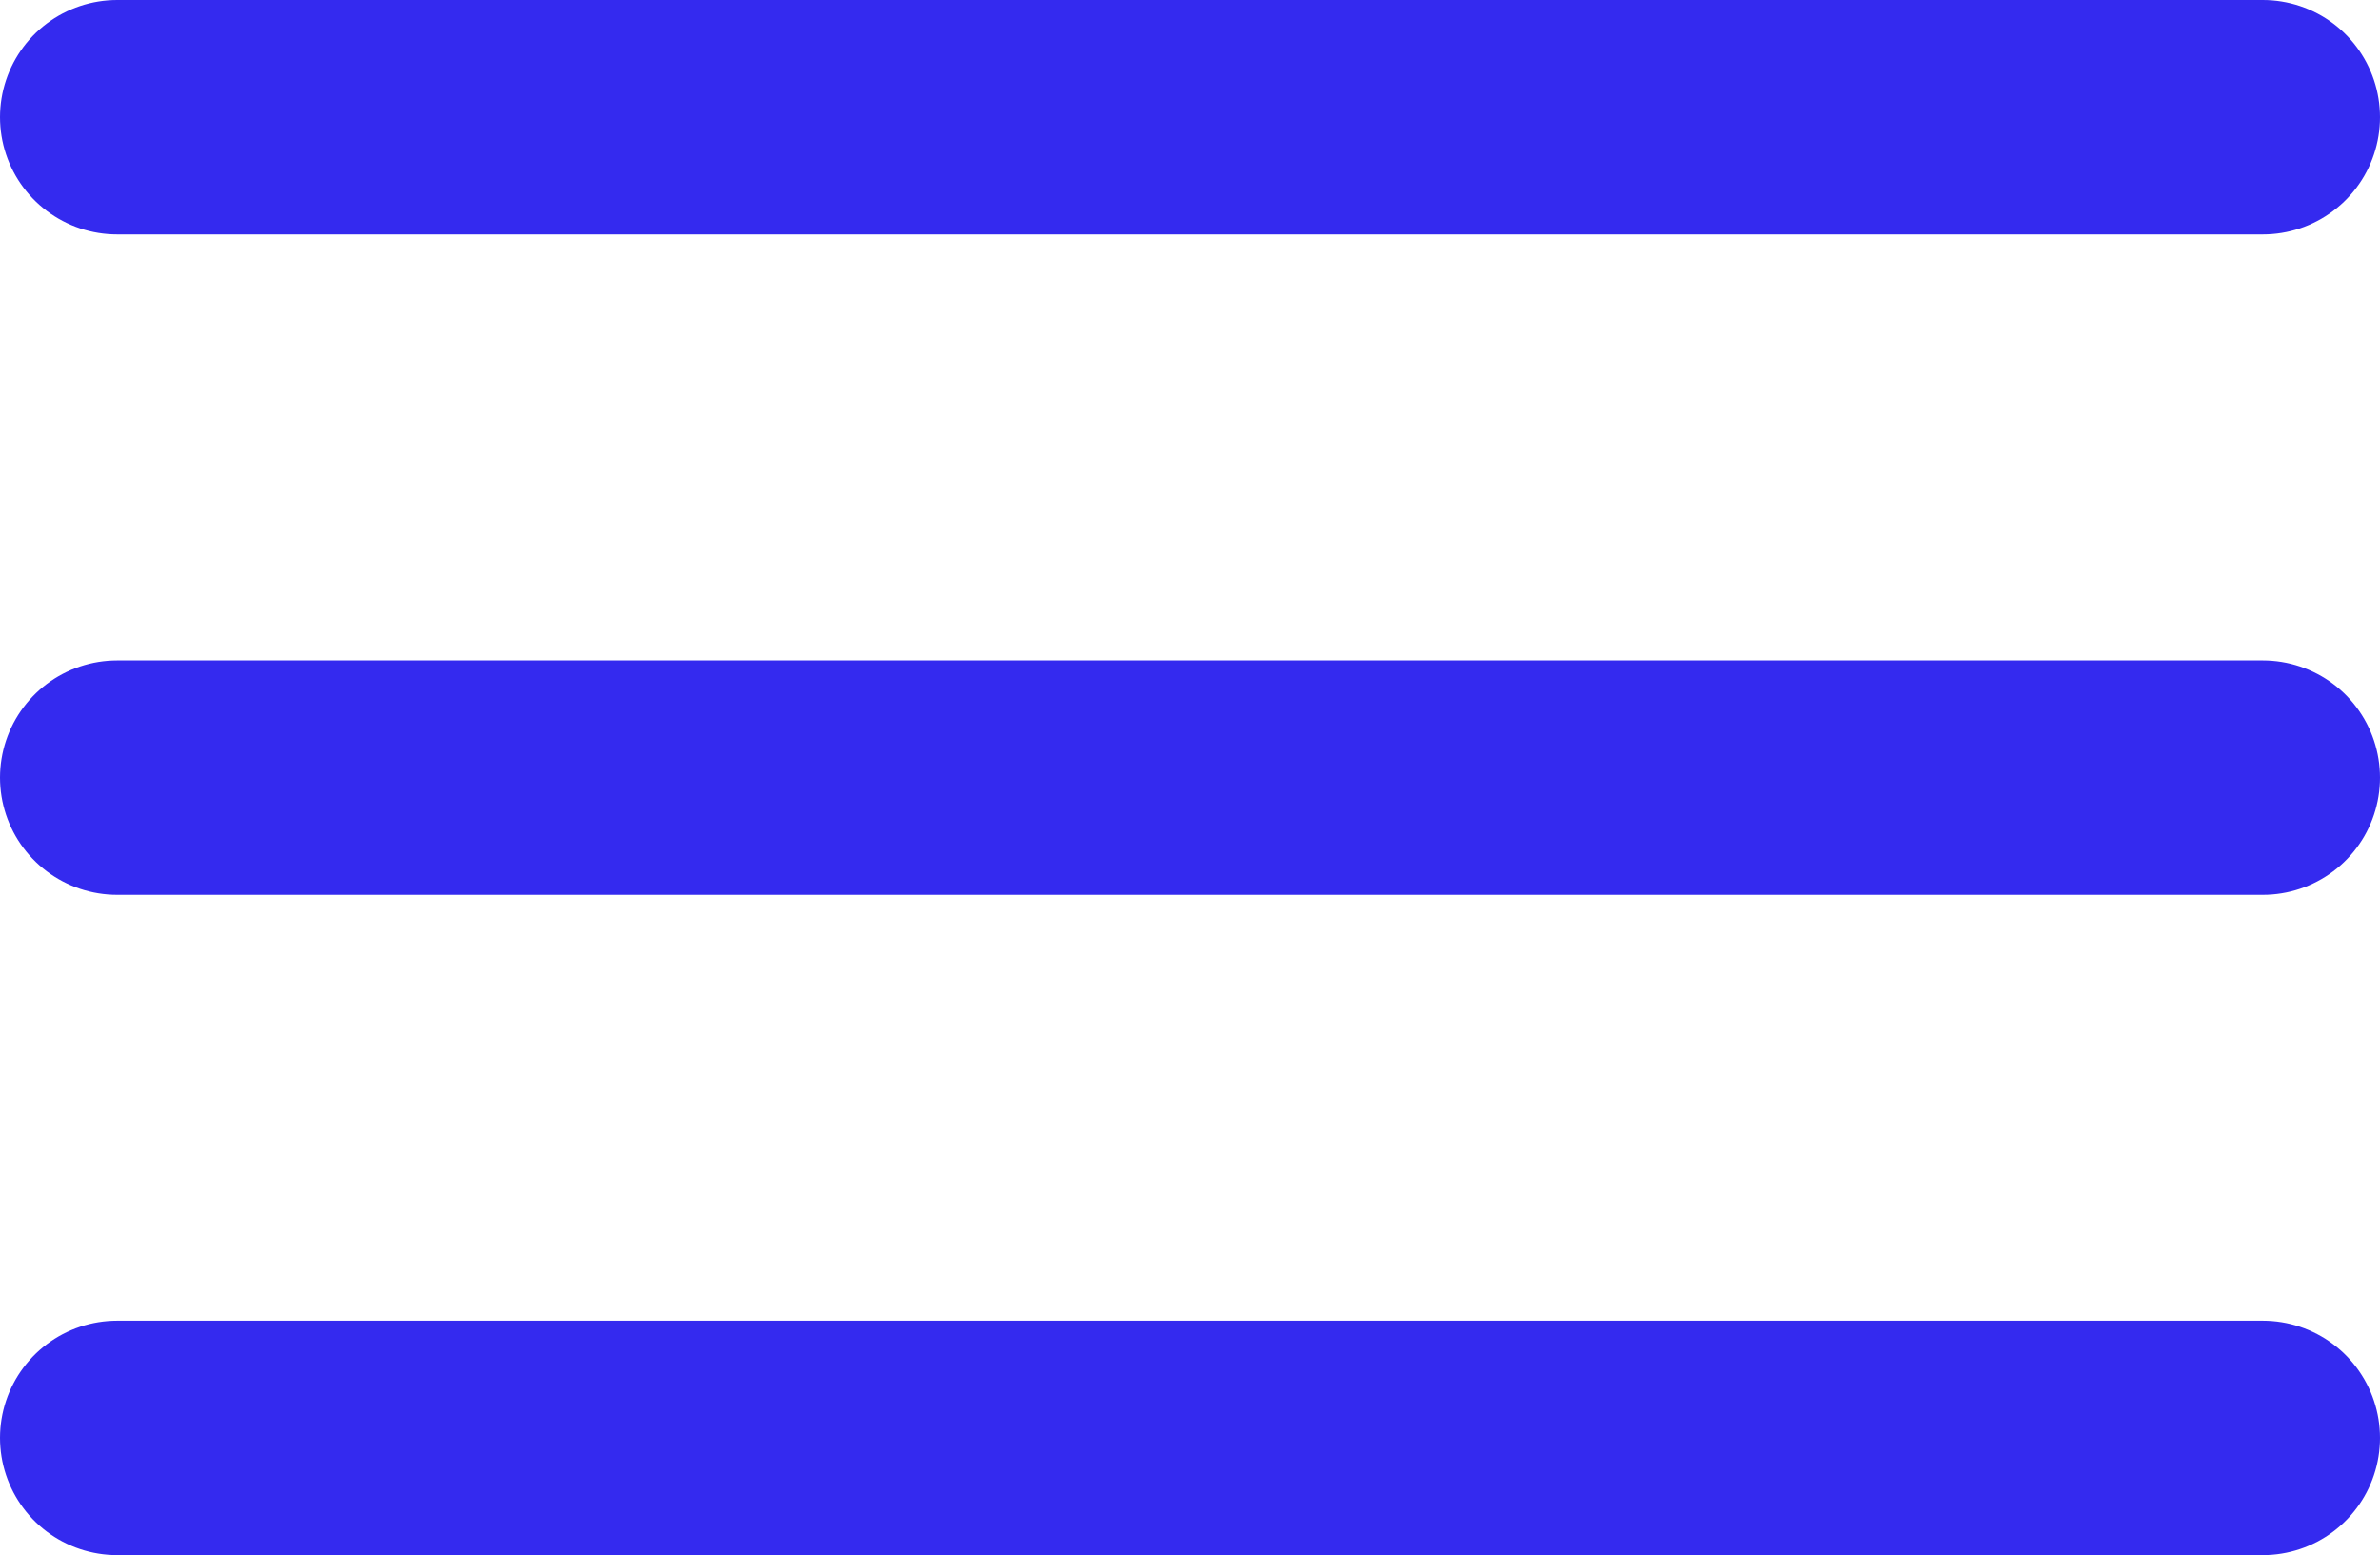 <svg xmlns="http://www.w3.org/2000/svg" width="15.233" height="9.951" viewBox="0 0 15.233 9.951">
  <g id="Group_22361" data-name="Group 22361" transform="translate(0.75 0.75)">
    <line id="Line_33" data-name="Line 33" x2="13.733" fill="none" stroke="#342aef" stroke-linecap="round" stroke-width="1.5"/>
    <line id="Line_34" data-name="Line 34" x2="13.733" transform="translate(0 4.226)" fill="none" stroke="#342aef" stroke-linecap="round" stroke-width="1.5"/>
    <line id="Line_456" data-name="Line 456" x2="13.733" transform="translate(0 8.451)" fill="none" stroke="#342aef" stroke-linecap="round" stroke-width="1.5"/>
  </g>
</svg>
